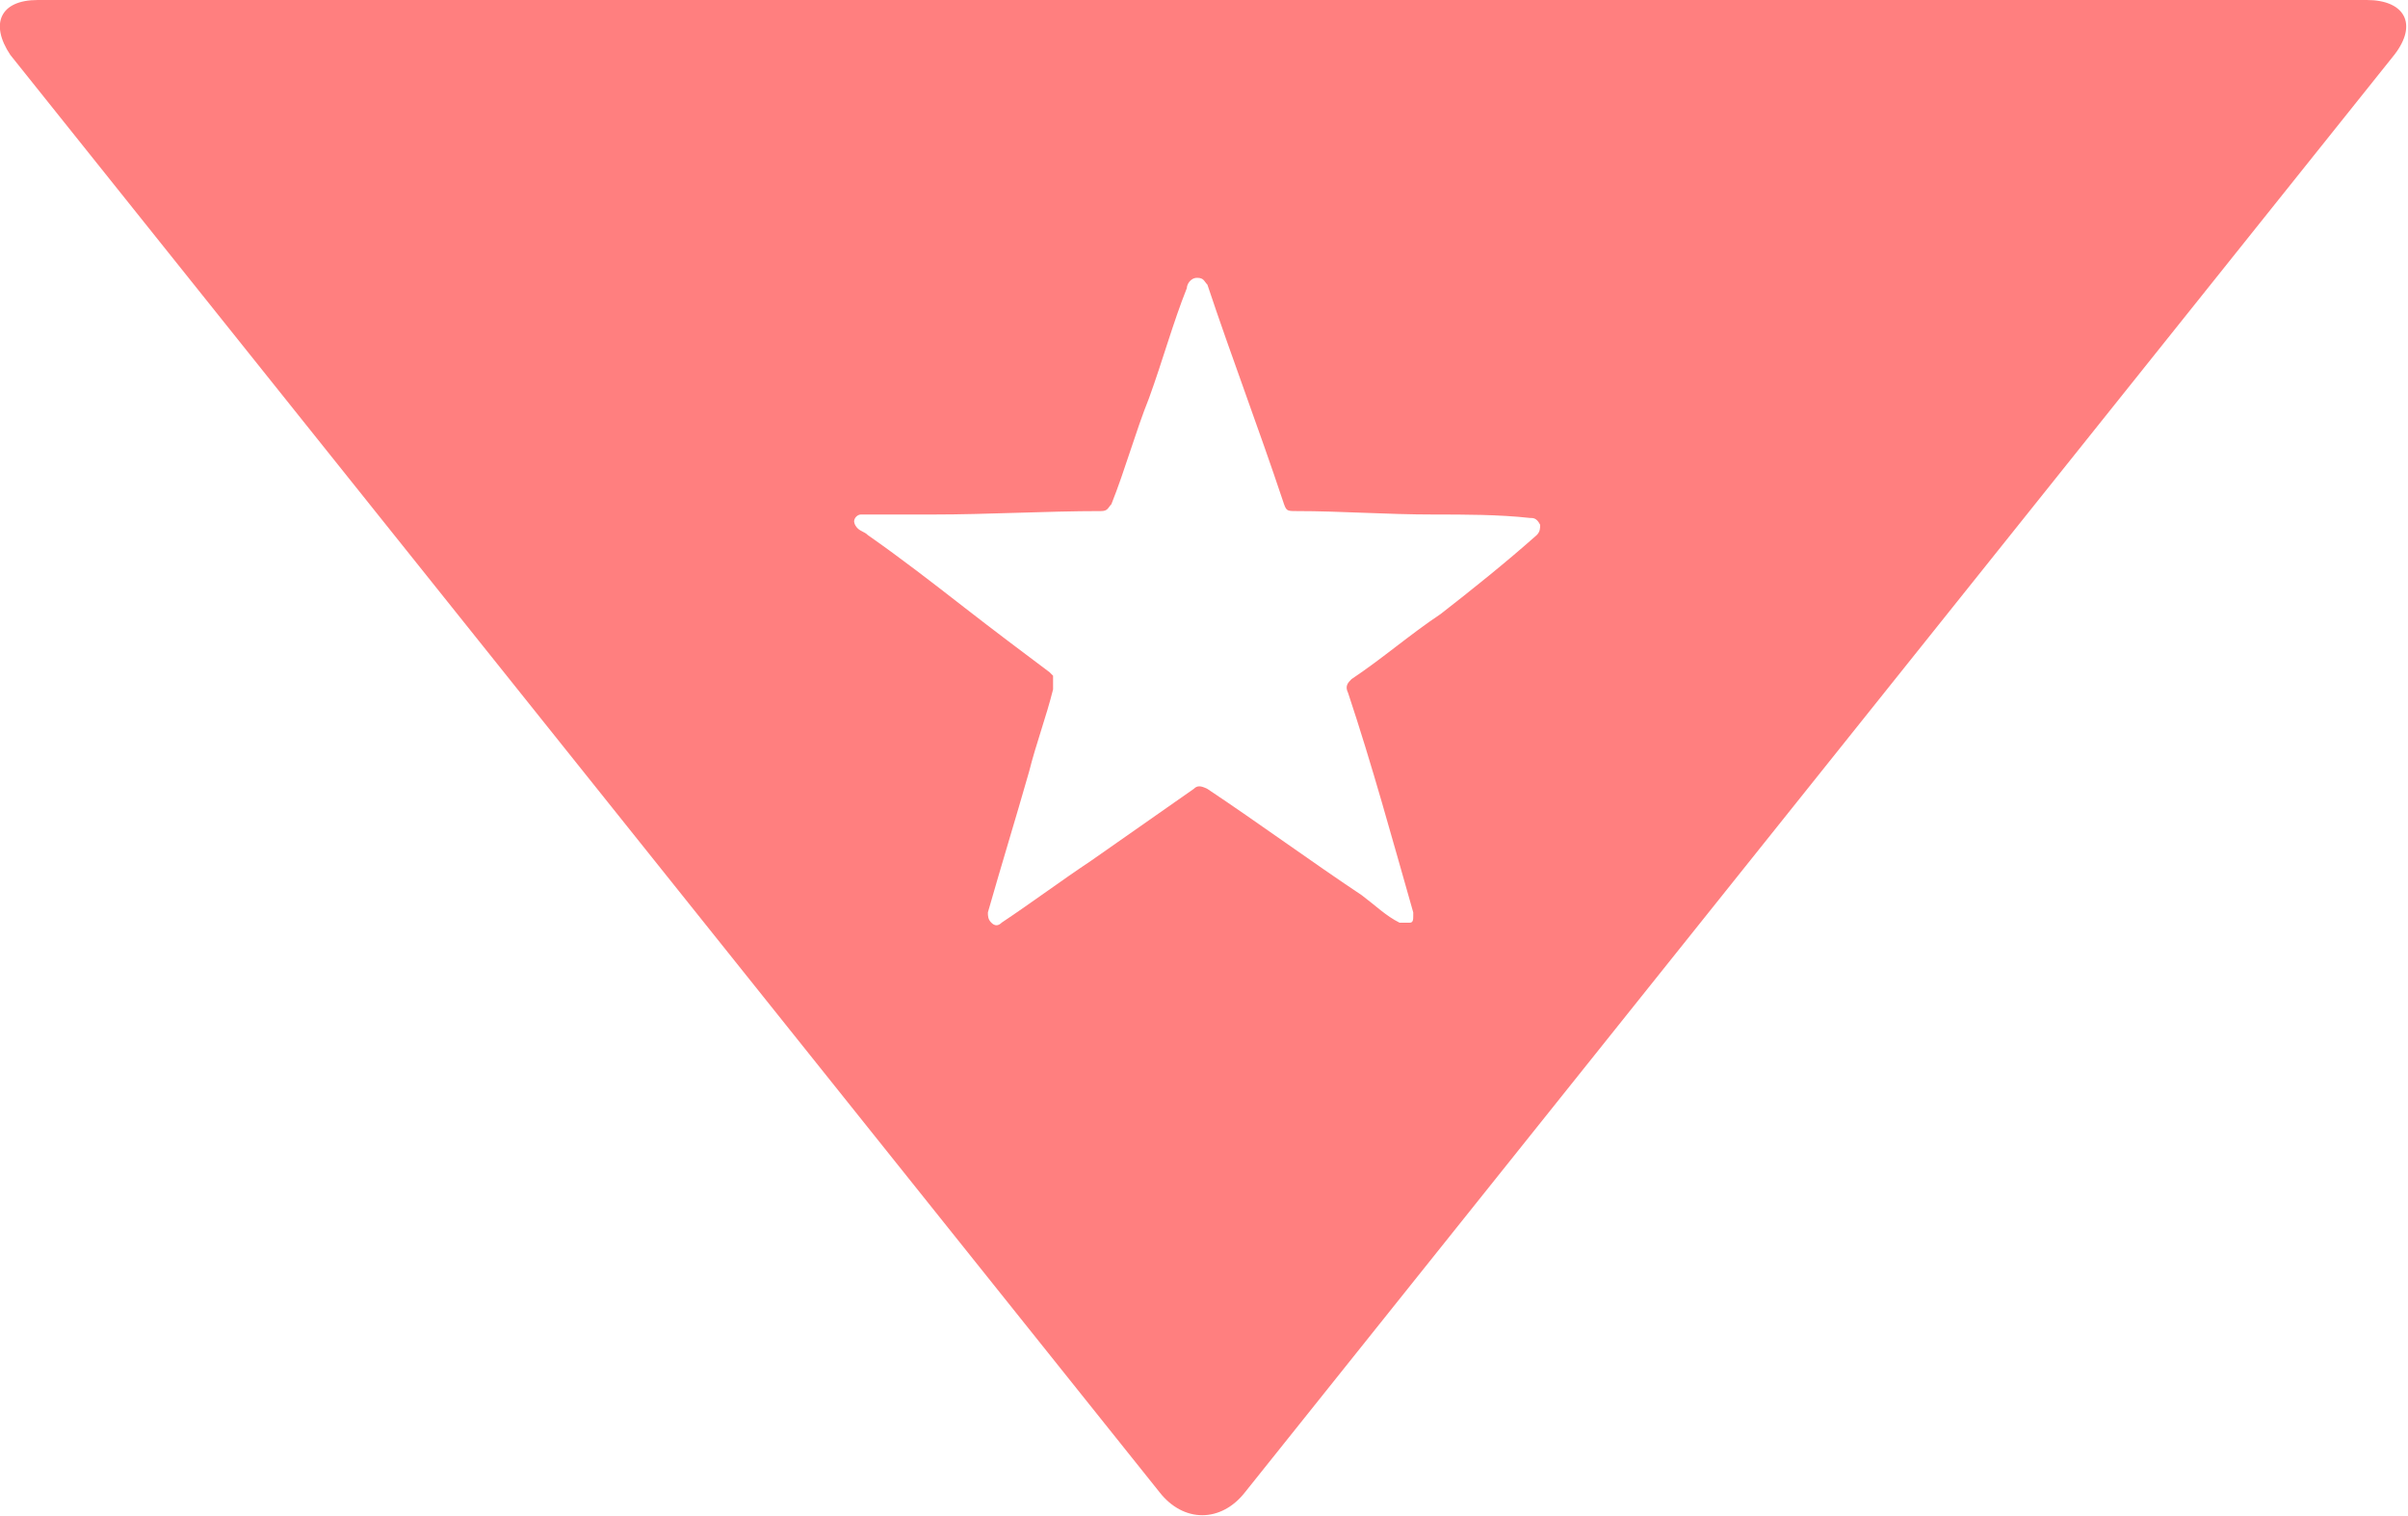 <?xml version="1.0" encoding="utf-8"?>
<svg version="1.1" id="Cuba-logo" xmlns="http://www.w3.org/2000/svg" xmlns:xlink="http://www.w3.org/1999/xlink" x="0px" y="0px"
	 viewBox="-444 258 70.2 44.2" style="enable-background:new -444 258 70.2 44.2;" xml:space="preserve">
<style type="text/css">
	.st0{opacity:0.5;fill:#FF0000;}
</style>
<path id="Cuba-logo_1_" class="st0" d="M-442.9,258c-1.1,0-1.4,0.7-0.8,1.6l33.5,41.9c0.7,0.9,1.8,0.9,2.5,0l33.5-41.9
	c0.7-0.9,0.3-1.6-0.8-1.6H-442.9z M-402,275.9c-0.9,0.6-1.7,1.3-2.6,1.9c-0.1,0.1-0.2,0.2-0.1,0.4c0.7,2.1,1.3,4.3,1.9,6.4v0.1
	c0,0.1,0,0.2-0.1,0.2s-0.2,0-0.3,0c-0.4-0.2-0.7-0.5-1.1-0.8c-1.5-1-3-2.1-4.5-3.1c-0.2-0.1-0.3-0.1-0.4,0c-1,0.7-2,1.4-3,2.1
	c-0.9,0.6-1.7,1.2-2.6,1.8c-0.1,0.1-0.2,0.1-0.3,0s-0.1-0.2-0.1-0.3c0.4-1.4,0.8-2.7,1.2-4.1c0.2-0.8,0.5-1.6,0.7-2.4
	c0-0.1,0-0.1,0-0.1c0-0.1,0-0.2,0-0.3c0,0,0,0-0.1-0.1c-0.8-0.6-1.6-1.2-2.5-1.9c-0.9-0.7-1.8-1.4-2.8-2.1c-0.1-0.1-0.2-0.1-0.3-0.2
	s-0.1-0.2-0.1-0.2c0-0.1,0.1-0.2,0.2-0.2c0.7,0,1.4,0,2.1,0c1.6,0,3.3-0.1,4.9-0.1c0.2,0,0.2-0.1,0.3-0.2c0.4-1,0.7-2.1,1.1-3.1
	c0.4-1.1,0.7-2.2,1.1-3.2c0-0.1,0.1-0.3,0.3-0.3s0.2,0.1,0.3,0.2c0.7,2.1,1.5,4.2,2.2,6.3c0.1,0.3,0.1,0.3,0.4,0.3
	c1.3,0,2.6,0.1,4,0.1c0.9,0,1.9,0,2.8,0.1c0.1,0,0.2,0,0.3,0.2c0,0.1,0,0.2-0.1,0.3C-400.1,274.4-401.1,275.2-402,275.9z"/>
</svg>
